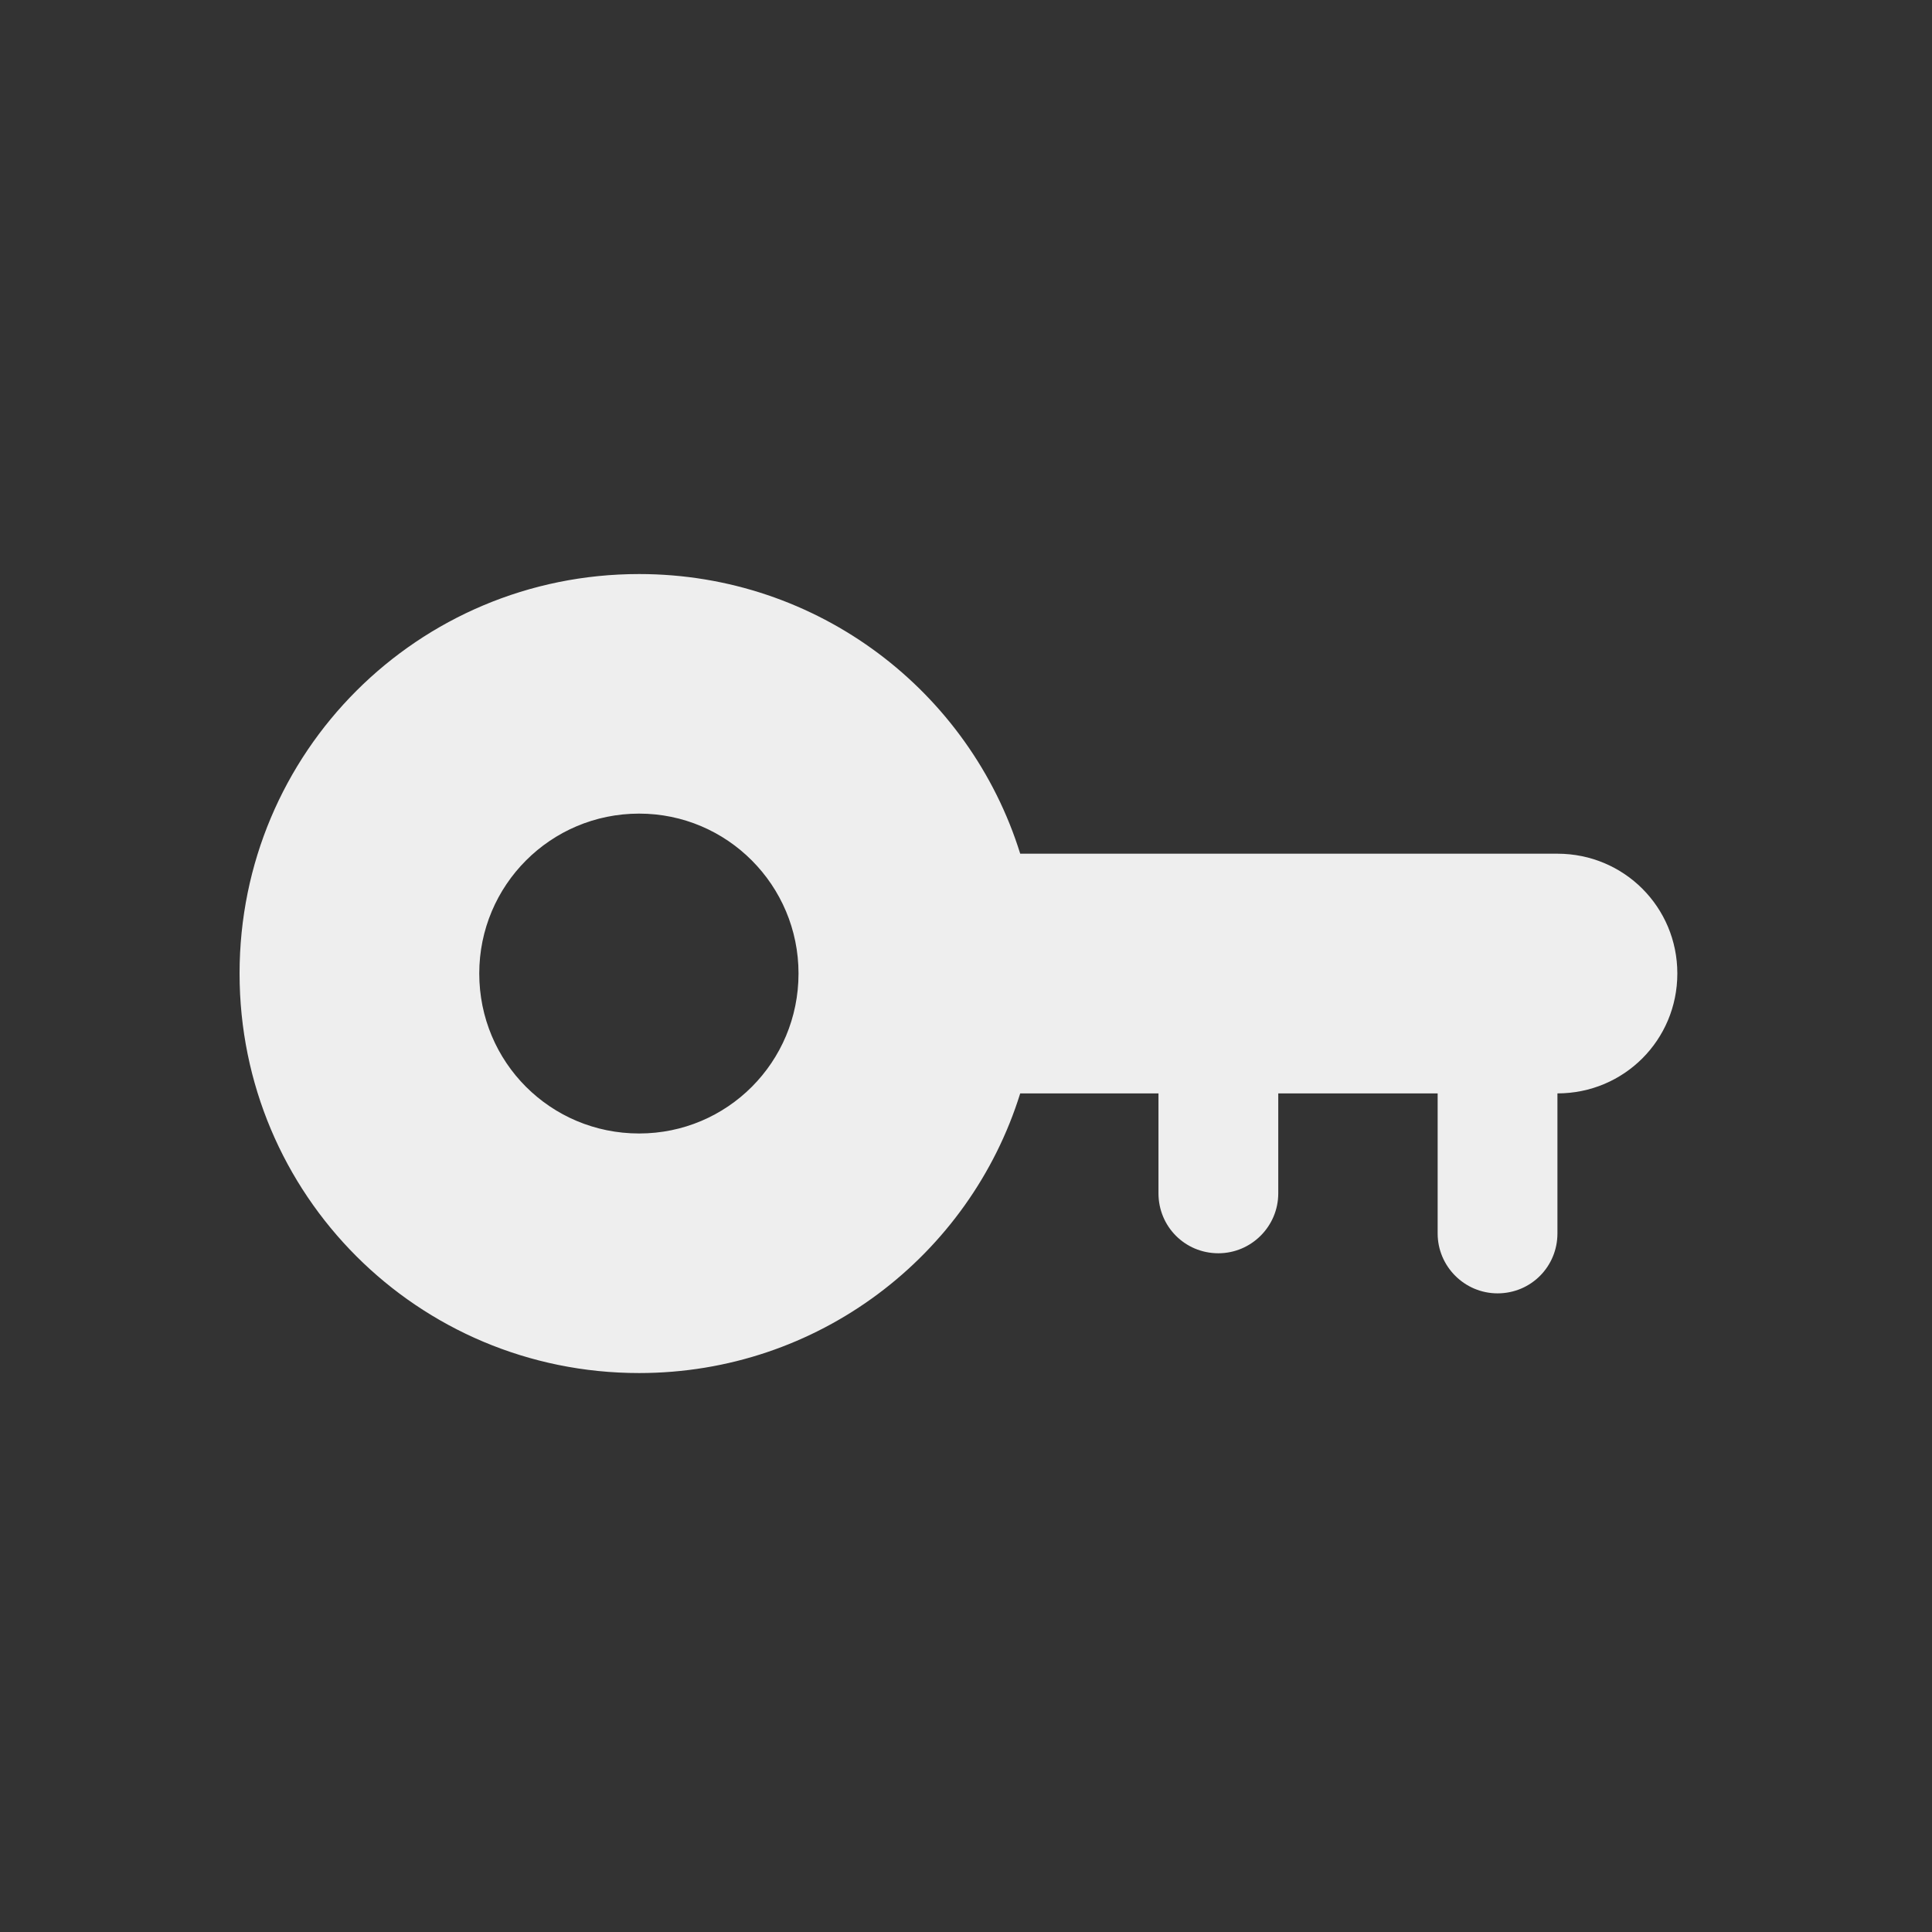 <?xml version="1.0" encoding="UTF-8"?>
<svg xmlns="http://www.w3.org/2000/svg" xmlns:xlink="http://www.w3.org/1999/xlink" width="16px" height="16px" viewBox="0 0 16 16" version="1.1">
<rect x="0" y="0" width="16" height="16" fill="#333333" stroke="none"/>
<g id="surface1">
<path style=" stroke:none;fill-rule:nonzero;fill:rgb(93.333%,93.333%,93.333%);fill-opacity:1;" d="M 5.293 4.754 C 3.461 4.754 1.984 6.23 1.984 8.062 C 1.984 9.895 3.461 11.371 5.293 11.371 C 6.777 11.371 8.031 10.398 8.449 9.055 L 9.594 9.055 L 9.594 9.883 C 9.594 10.156 9.812 10.379 10.09 10.379 C 10.363 10.379 10.586 10.156 10.586 9.883 L 10.586 9.055 L 11.906 9.055 L 11.906 10.215 C 11.906 10.488 12.129 10.711 12.402 10.711 C 12.68 10.711 12.898 10.488 12.898 10.215 L 12.898 9.055 C 13.449 9.055 13.891 8.613 13.891 8.062 C 13.891 7.512 13.449 7.07 12.898 7.07 L 8.449 7.07 C 8.031 5.727 6.777 4.754 5.293 4.754 Z M 5.293 6.738 C 6.023 6.738 6.613 7.332 6.613 8.062 C 6.613 8.797 6.023 9.387 5.293 9.387 C 4.559 9.387 3.969 8.797 3.969 8.062 C 3.969 7.332 4.559 6.738 5.293 6.738 Z M 5.293 6.738 "/>
</g>
</svg>
